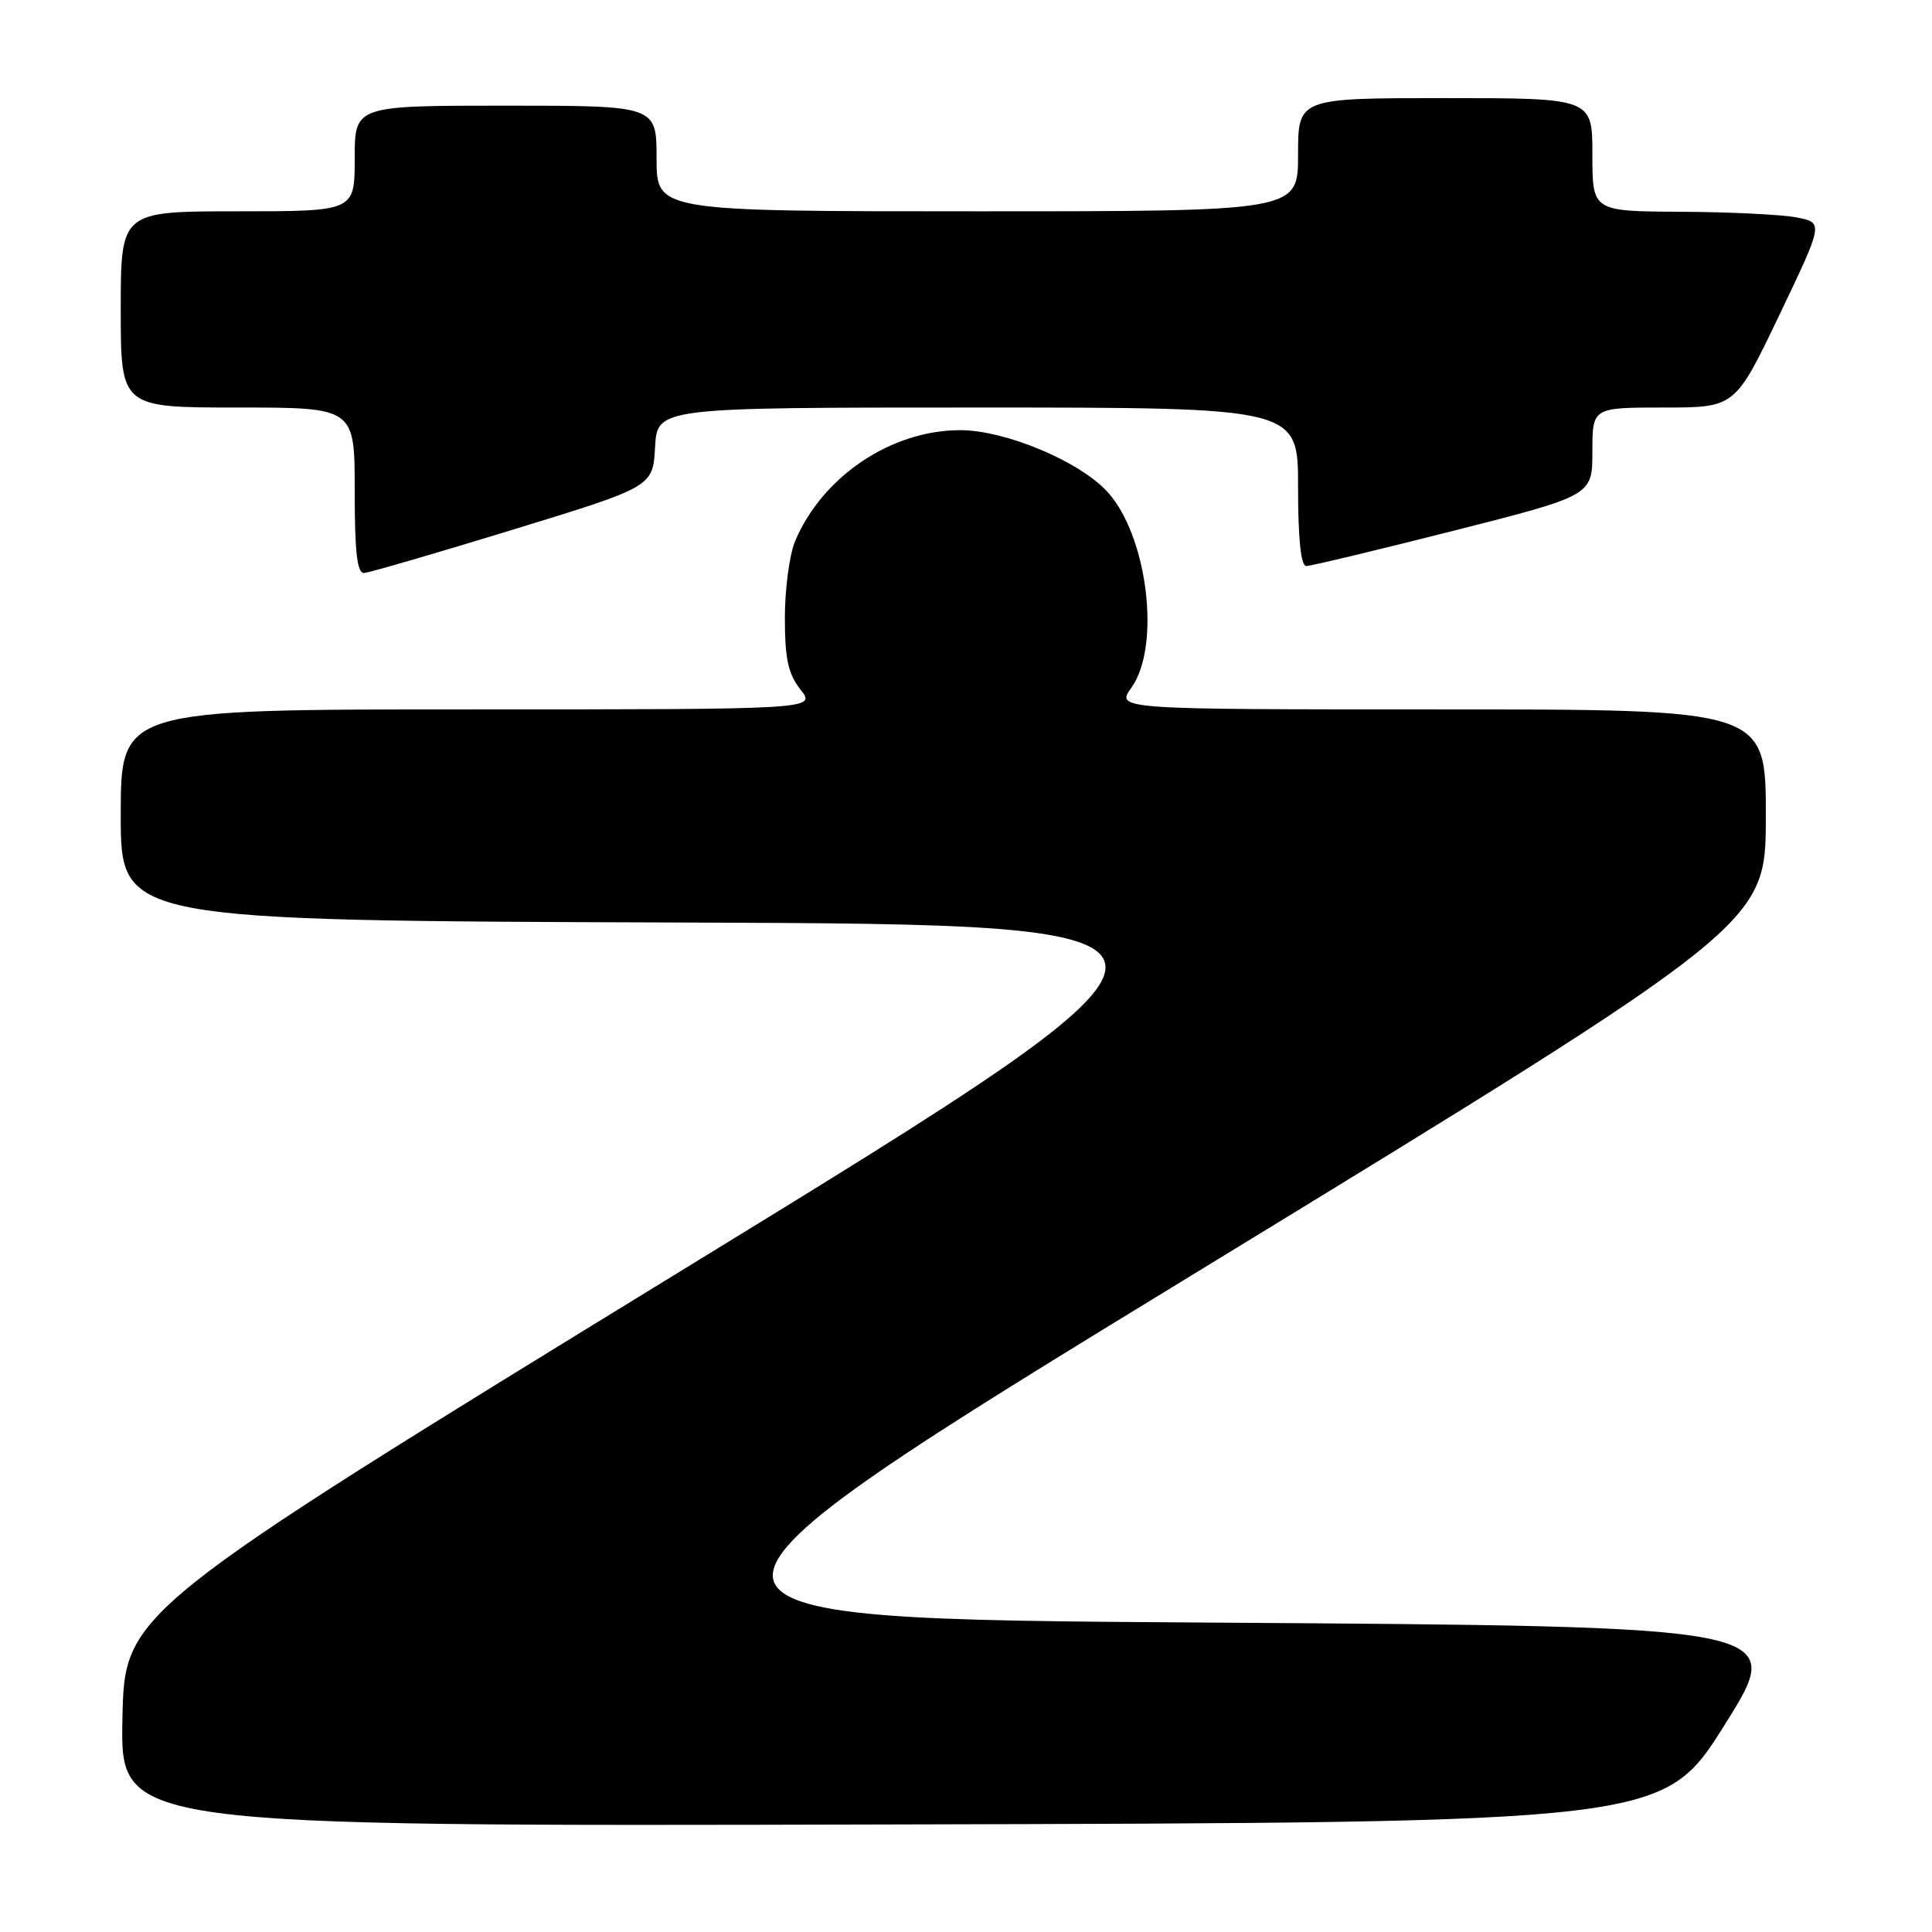 <?xml version="1.0" encoding="UTF-8" standalone="no"?>
<!DOCTYPE svg PUBLIC "-//W3C//DTD SVG 1.1//EN" "http://www.w3.org/Graphics/SVG/1.1/DTD/svg11.dtd" >
<svg xmlns="http://www.w3.org/2000/svg" xmlns:xlink="http://www.w3.org/1999/xlink" version="1.1" viewBox="0 0 256 256">
 <g >
 <path fill="currentColor"
d=" M 228.56 228.50 C 236.71 215.50 236.71 215.50 160.06 215.00 C 83.41 214.50 83.41 214.50 158.69 168.50 C 233.97 122.50 233.97 122.50 233.98 108.25 C 234.00 94.00 234.00 94.00 190.93 94.00 C 147.86 94.00 147.86 94.00 149.93 91.10 C 153.86 85.57 152.05 70.95 146.72 65.15 C 142.98 61.09 133.20 57.00 127.22 57.00 C 118.08 57.00 108.94 63.16 105.35 71.72 C 104.61 73.49 104.00 78.04 104.00 81.83 C 104.00 87.30 104.43 89.28 106.07 91.37 C 108.15 94.00 108.15 94.00 62.07 94.00 C 16.00 94.00 16.00 94.00 16.00 107.99 C 16.00 121.99 16.00 121.99 90.54 122.24 C 165.09 122.50 165.09 122.50 90.79 168.06 C 16.50 213.62 16.50 213.62 16.22 227.81 C 15.95 242.01 15.95 242.01 118.17 241.75 C 220.40 241.50 220.40 241.50 228.56 228.50 Z  M 68.00 70.17 C 86.50 64.50 86.50 64.50 86.80 59.25 C 87.10 54.00 87.10 54.00 129.55 54.00 C 172.00 54.00 172.00 54.00 172.00 64.50 C 172.00 71.41 172.37 75.00 173.09 75.00 C 173.69 75.00 182.46 72.90 192.59 70.33 C 211.00 65.66 211.00 65.66 211.00 59.83 C 211.00 54.00 211.00 54.00 220.46 54.00 C 229.91 54.00 229.91 54.00 235.77 41.75 C 241.63 29.50 241.63 29.50 238.06 28.81 C 236.10 28.43 229.21 28.09 222.75 28.06 C 211.00 28.00 211.00 28.00 211.00 20.50 C 211.00 13.00 211.00 13.00 191.50 13.00 C 172.00 13.00 172.00 13.00 172.00 20.50 C 172.00 28.00 172.00 28.00 129.50 28.00 C 87.00 28.00 87.00 28.00 87.00 21.00 C 87.00 14.00 87.00 14.00 67.00 14.00 C 47.00 14.00 47.00 14.00 47.00 21.00 C 47.00 28.00 47.00 28.00 31.50 28.00 C 16.00 28.00 16.00 28.00 16.00 41.00 C 16.00 54.00 16.00 54.00 31.50 54.00 C 47.00 54.00 47.00 54.00 47.00 65.00 C 47.00 73.18 47.32 75.98 48.25 75.92 C 48.94 75.88 57.83 73.29 68.00 70.17 Z "/>
</g>
</svg>